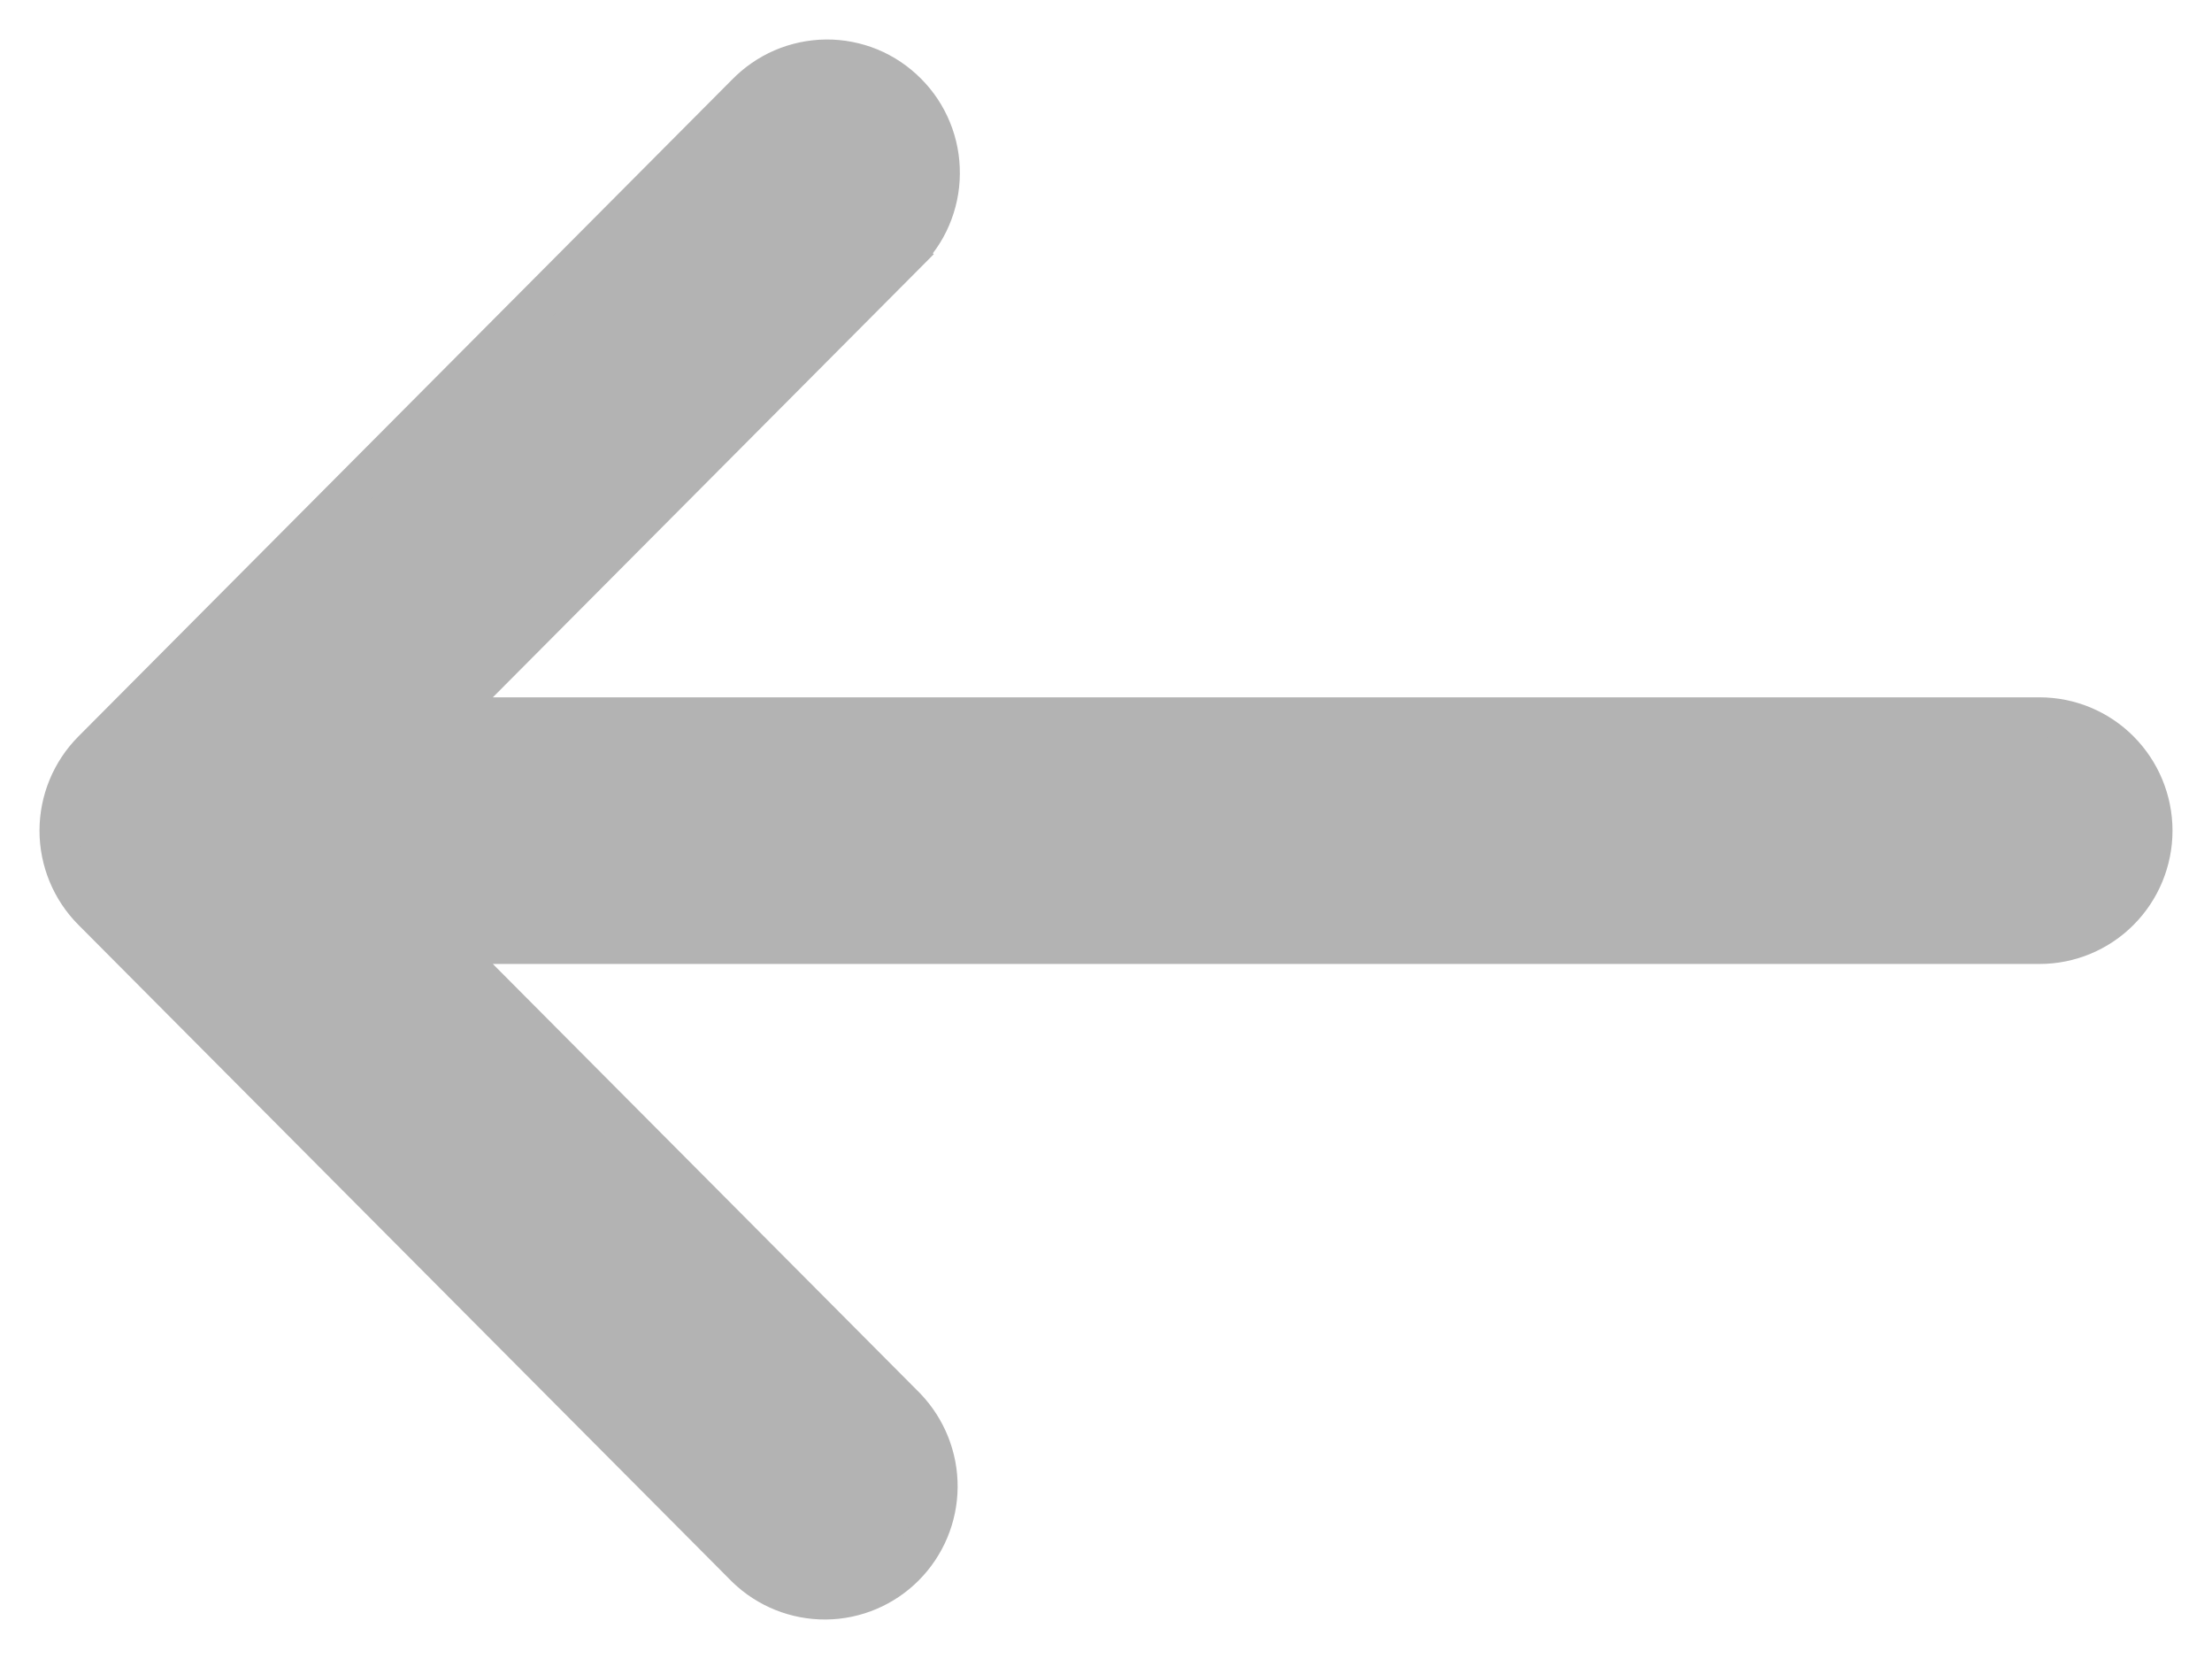 <svg width="28" height="21" viewBox="0 0 28 21" fill="none" xmlns="http://www.w3.org/2000/svg">
<path d="M10.456 0.75C10.646 0.748 10.836 0.785 11.012 0.857C11.188 0.93 11.347 1.037 11.481 1.172C11.616 1.307 11.722 1.467 11.794 1.644C11.866 1.82 11.902 2.009 11.9 2.2C11.899 2.391 11.859 2.58 11.784 2.755C11.71 2.929 11.601 3.085 11.466 3.217L11.467 3.218L5.637 9.077H25.818C26.198 9.077 26.563 9.229 26.831 9.499C27.099 9.769 27.25 10.134 27.25 10.515C27.25 10.895 27.099 11.261 26.831 11.53C26.563 11.8 26.198 11.952 25.818 11.952H5.637L11.467 17.811L11.47 17.814C11.73 18.086 11.875 18.449 11.872 18.825C11.869 19.201 11.718 19.562 11.453 19.828C11.188 20.095 10.828 20.247 10.452 20.25C10.076 20.253 9.714 20.108 9.444 19.846L9.441 19.843L1.169 11.53C0.901 11.261 0.75 10.895 0.75 10.515C0.75 10.134 0.901 9.769 1.169 9.499L9.441 1.187C9.573 1.051 9.73 0.942 9.903 0.867C10.078 0.792 10.266 0.752 10.456 0.75Z" fill="#B3B3B3" stroke="#B3B3B3" stroke-width="0.5"/>
</svg>
